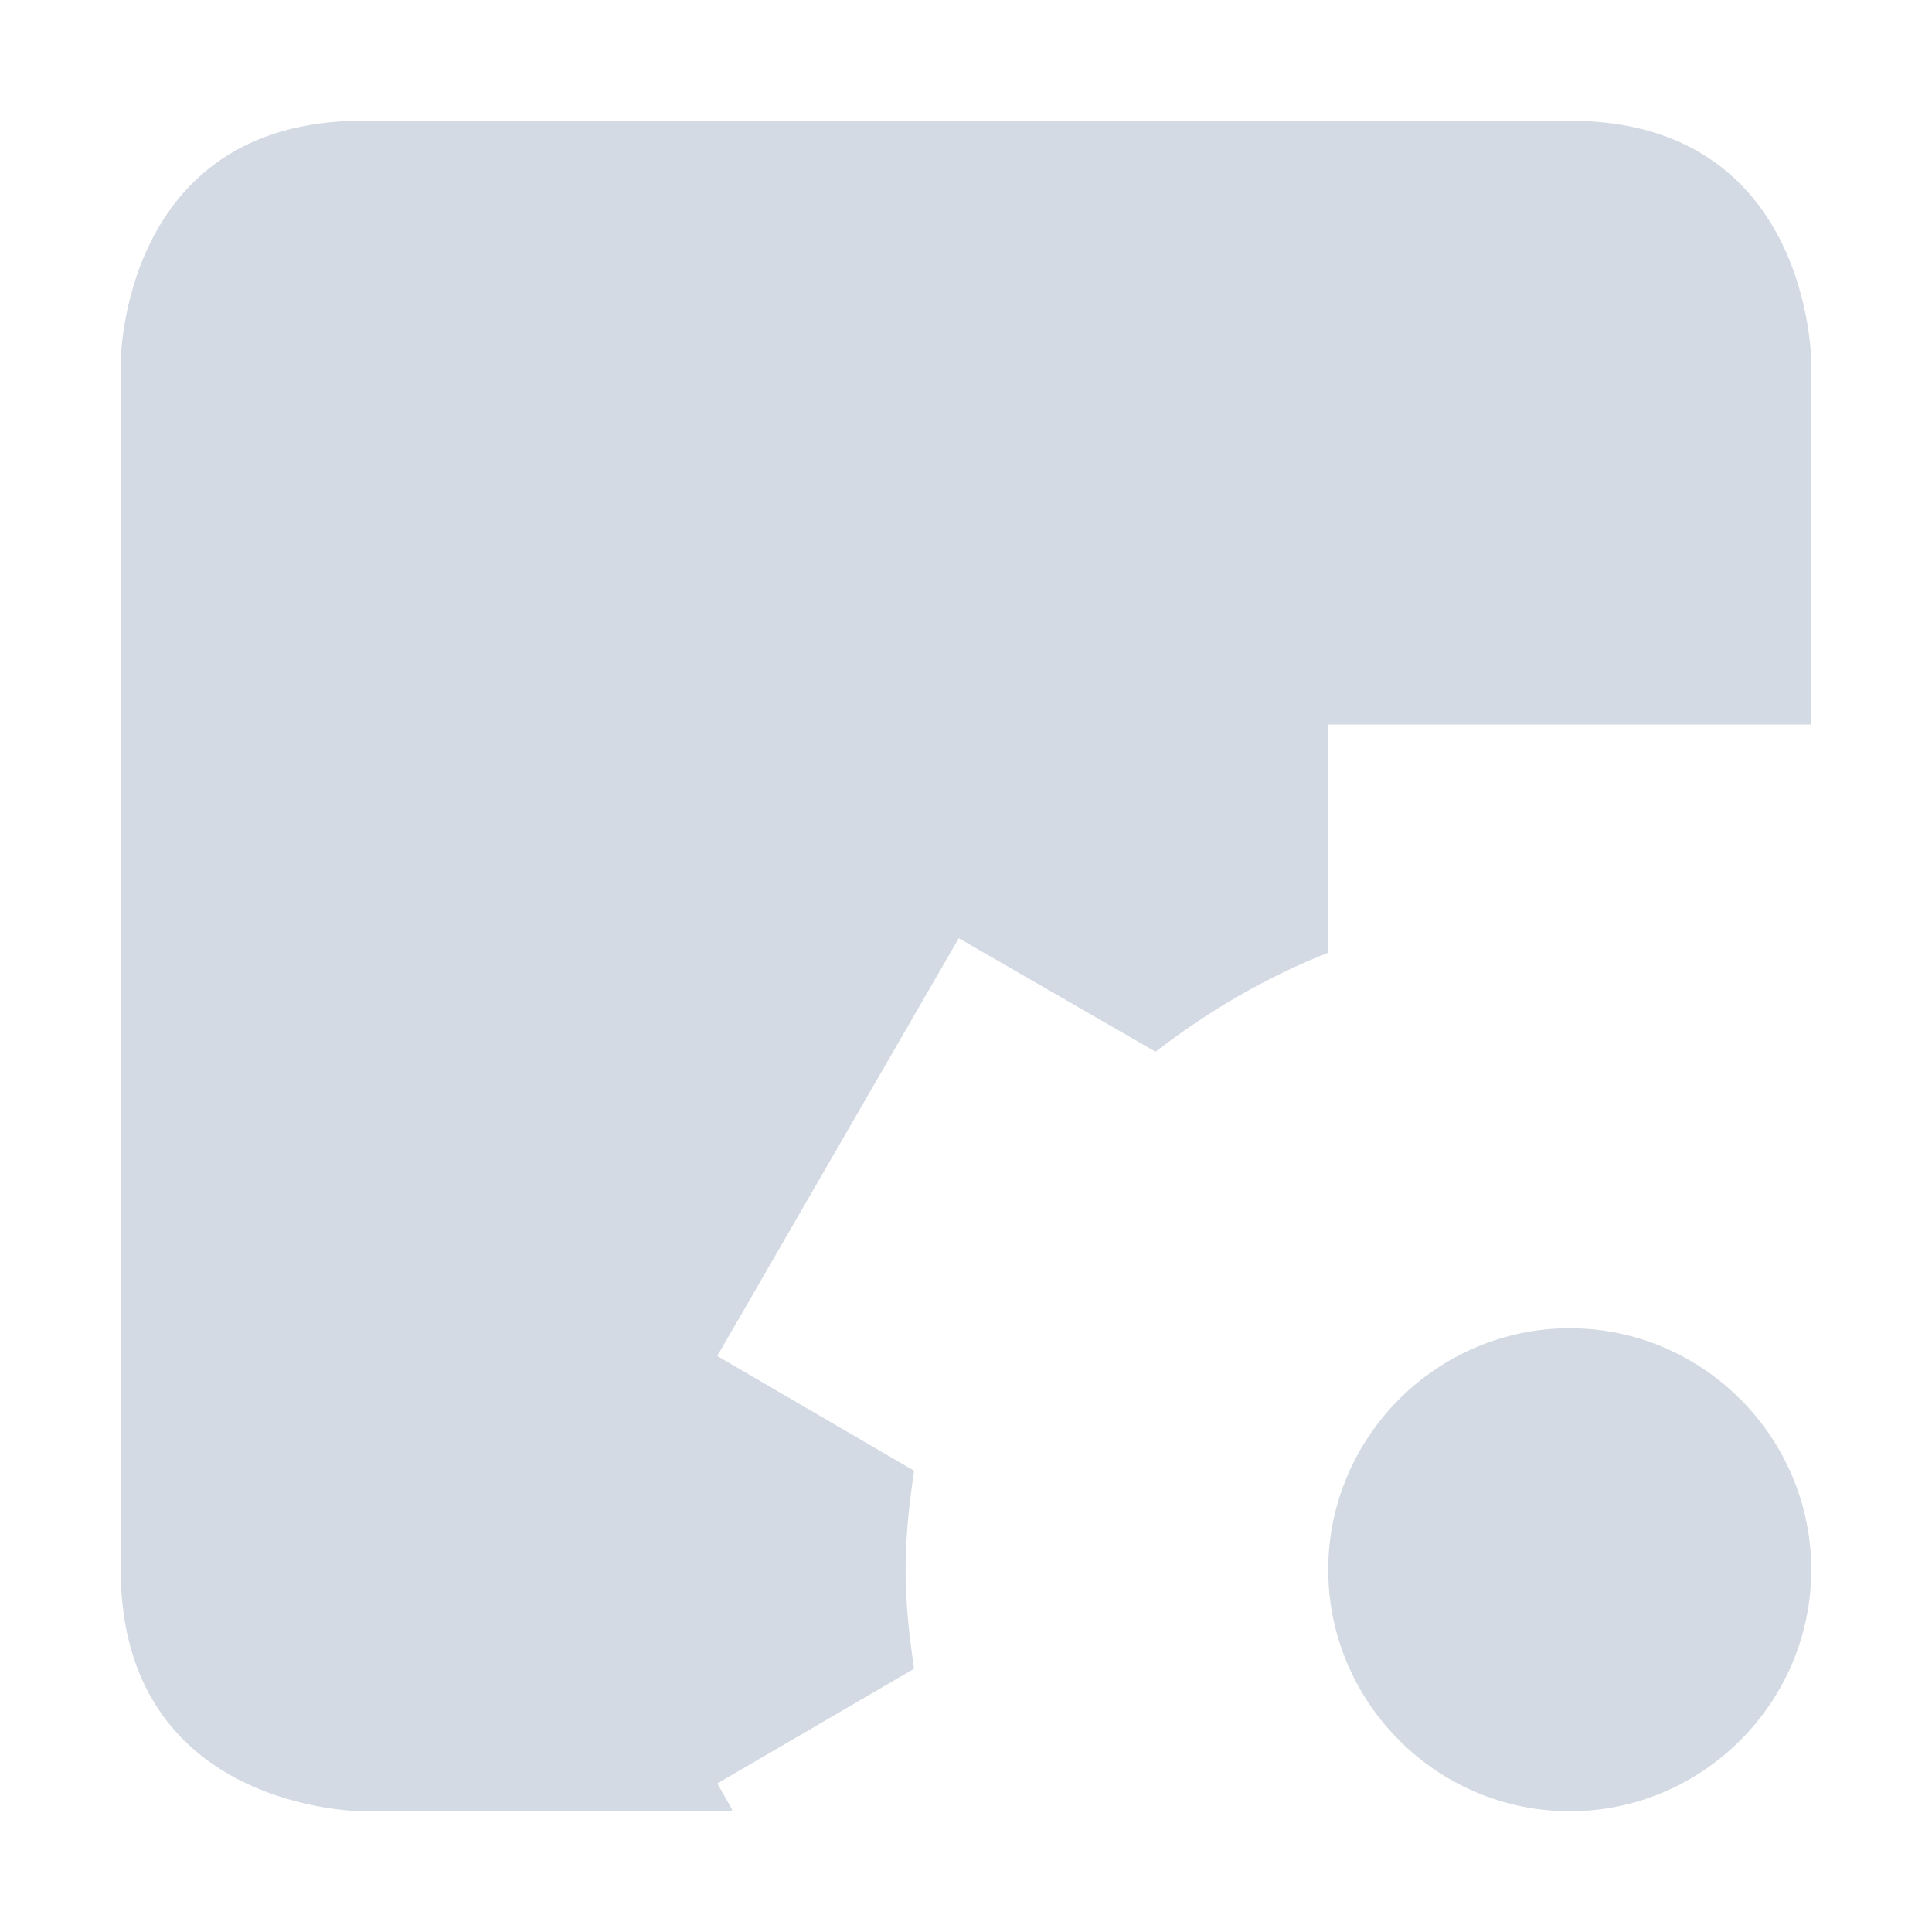 <svg height="16" width="16" xmlns="http://www.w3.org/2000/svg"><path d="m3 1c-2 0-2 2-2 2v10c0 2 2 2 2 2h3.07l-.01-.01v-.01l-.12-.21 1.63-.95c-.04-.27-.07-.54-.07-.82s.03-.55.07-.82l-1.63-.95 2-3.46 1.63.94c.44-.34.92-.62 1.43-.82v-1.89h4v-3s0-2-2-2zm10 10c-1.1 0-2 .9-2 2s .9 2 2 2 2-.9 2-2-.9-2-2-2z" fill="#d3dae3"/></svg>